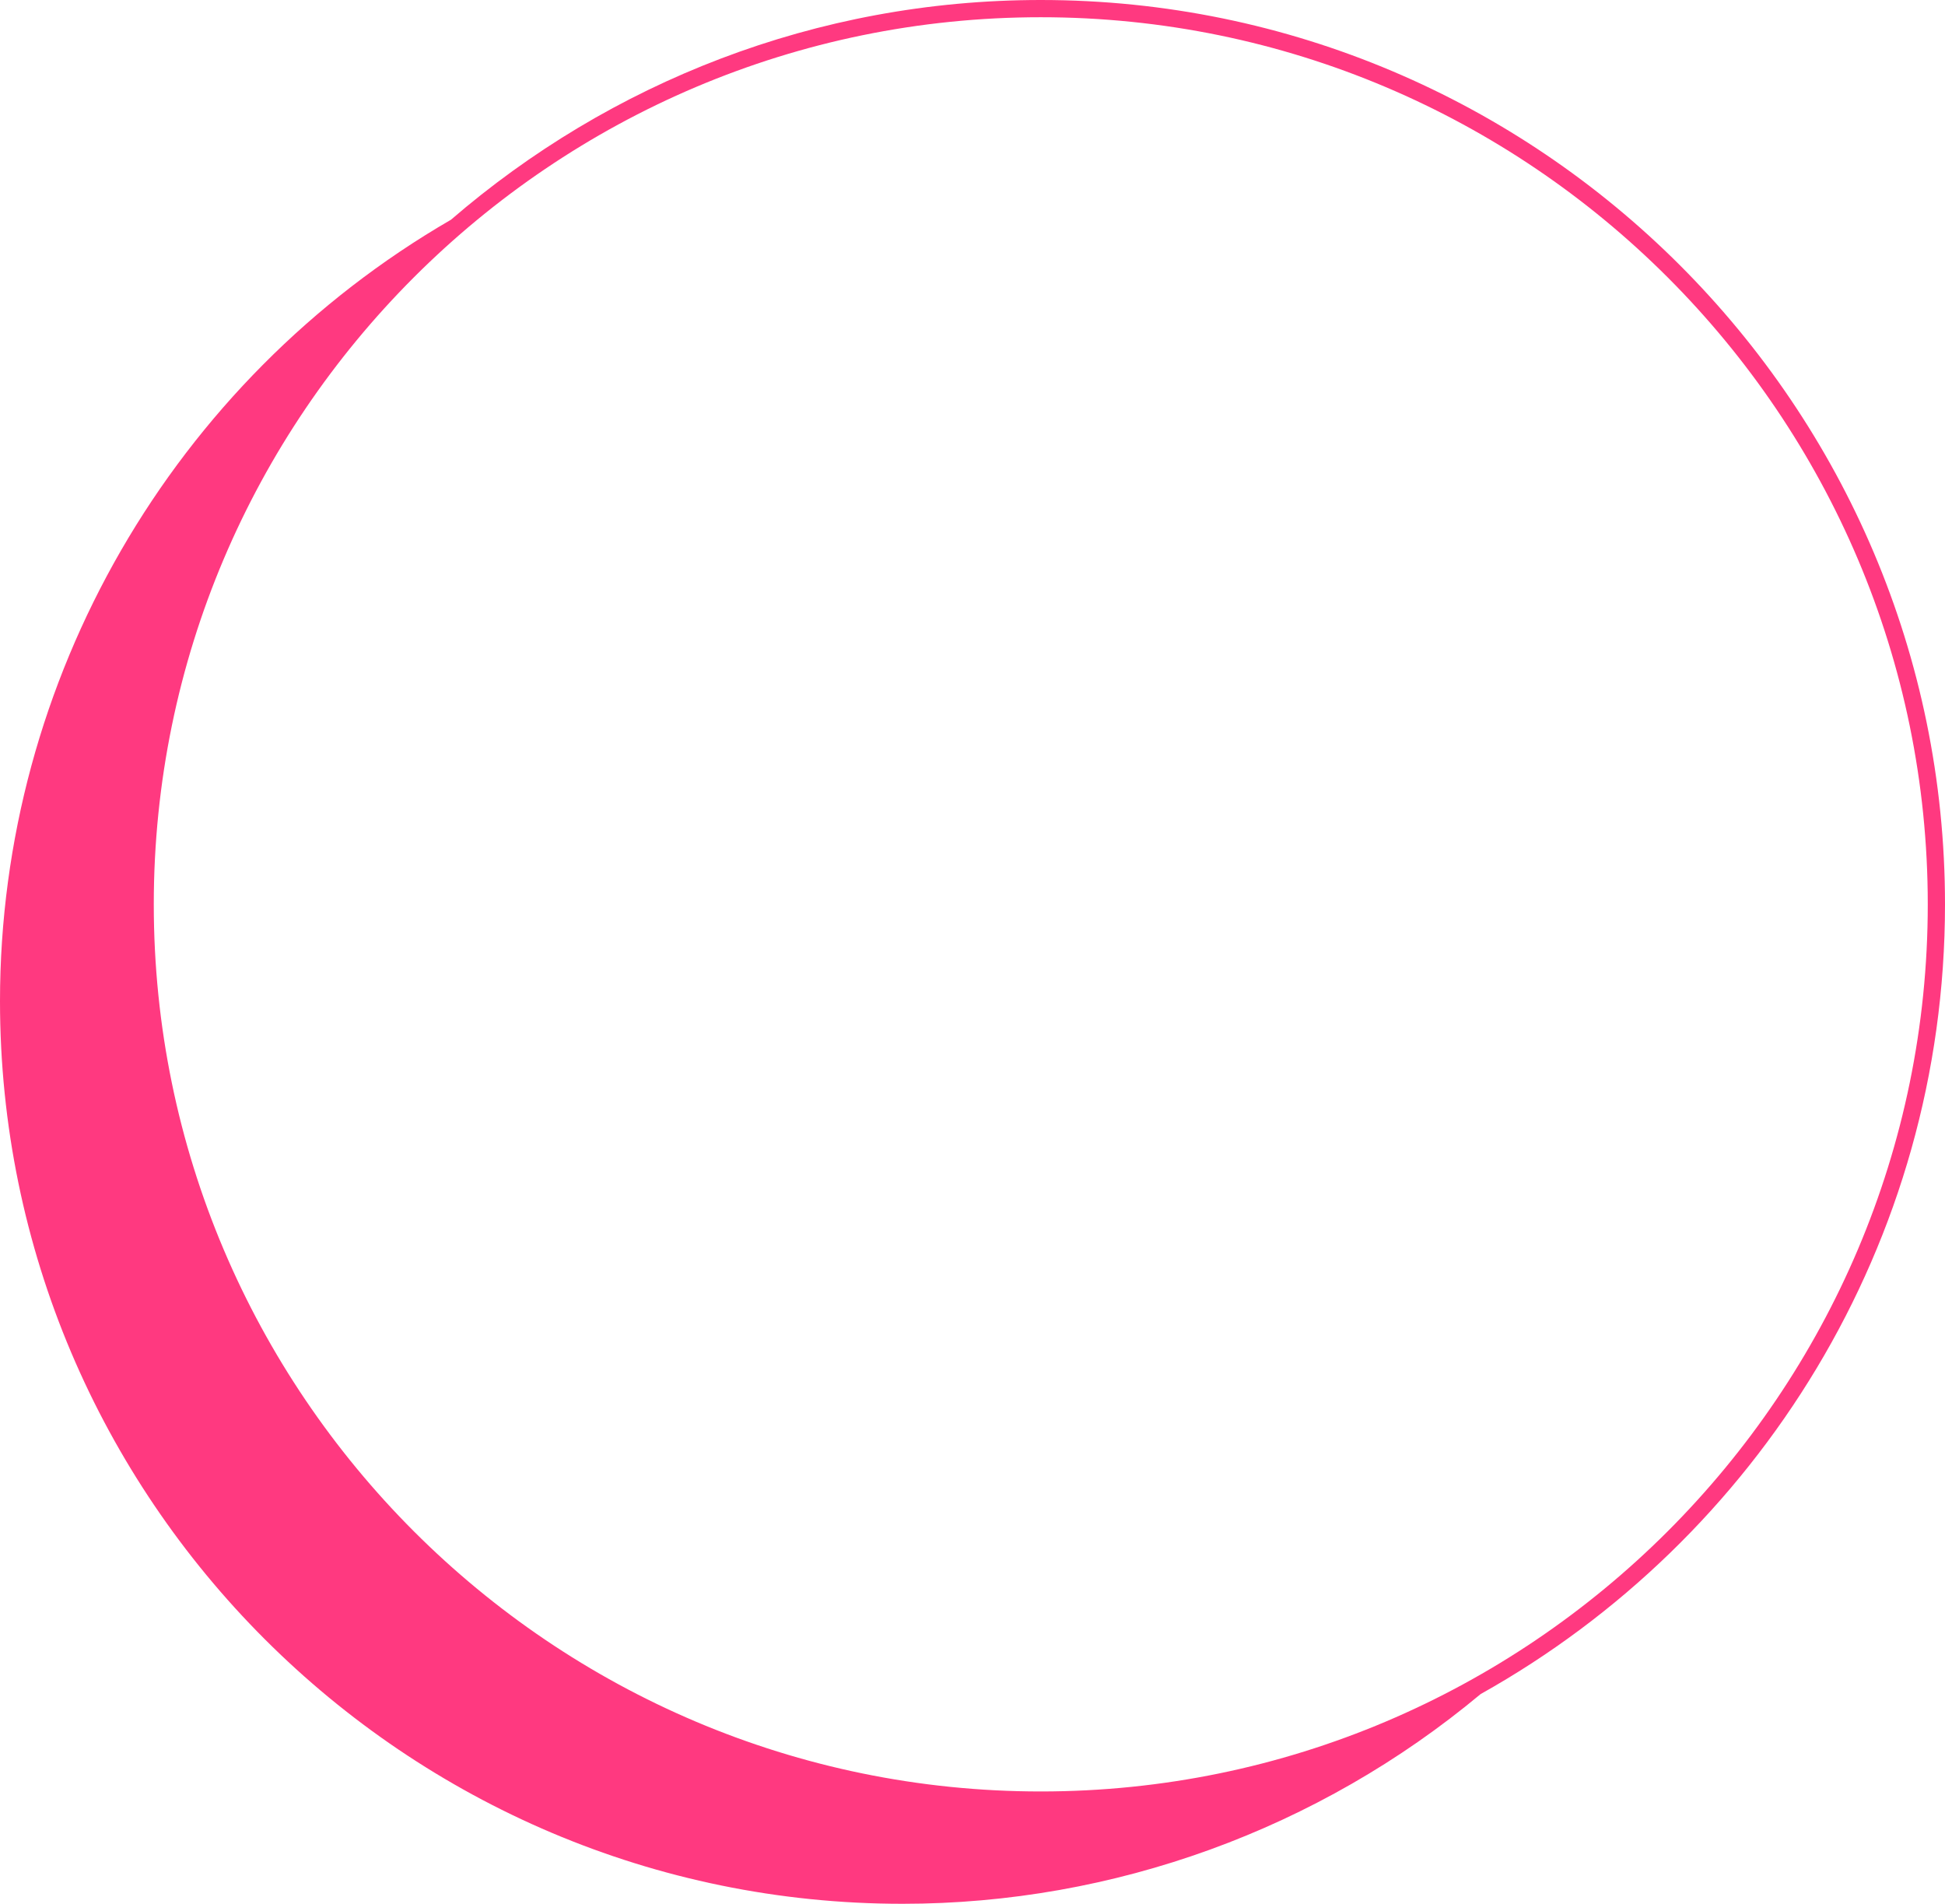 <svg id="_лой_2" xmlns="http://www.w3.org/2000/svg" width="1080" height="1056.99" viewBox="0 0 1080 1056.99"><g id="Elipse11_566768328"><path id="Elipse11_566768328-2" d="M1080 502.09C1080 225.24 854.76.0 577.91.0c-125.06.0-239.49 46.07-327.48 121.98C95.9 211.45.0 377.25.0 555.82c0 276.34 224.83 501.17 501.17 501.17 117.3.0 231.03-41.42 320.98-116.44 153.67-85.94 257.85-250.23 257.85-438.46zm-502.09 492.53c-271.57.0-492.52-220.94-492.52-492.53S306.34 9.57 577.91 9.57s492.52 220.94 492.52 492.52-220.94 492.53-492.52 492.53z" fill="#ff3980"/></g></svg>